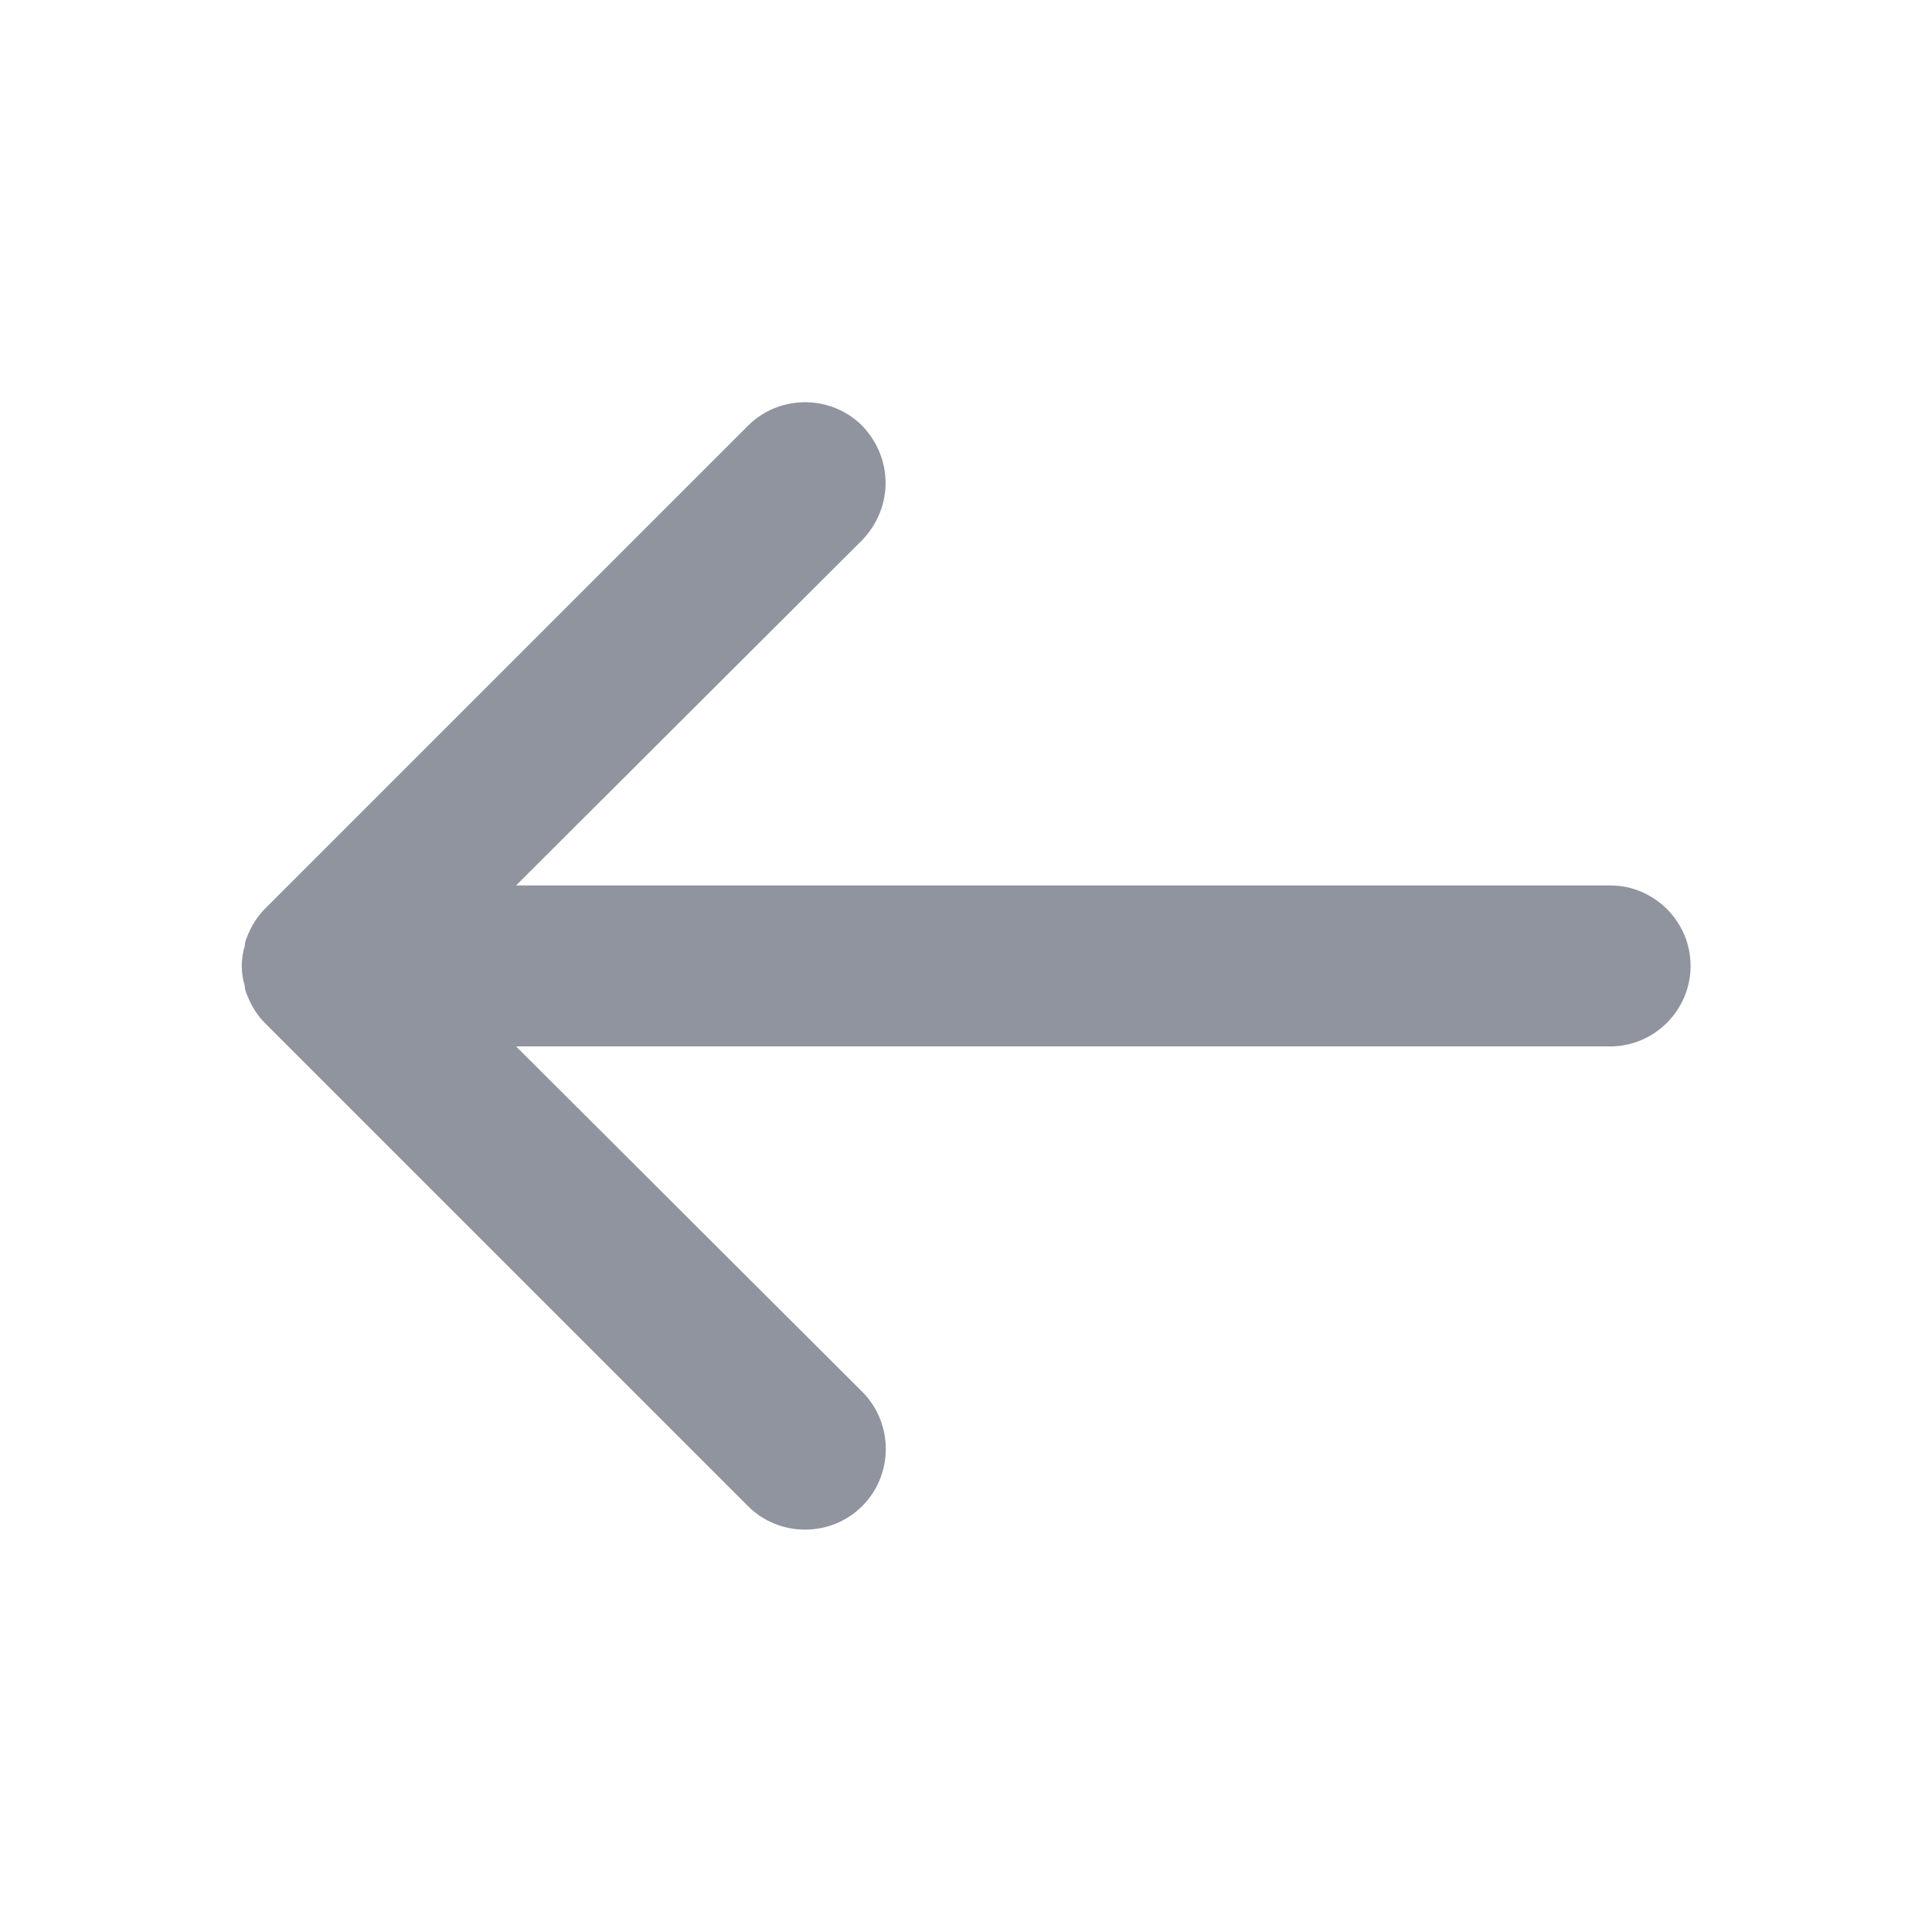 <svg width="24" height="24" viewBox="0 0 24 24" fill="none" xmlns="http://www.w3.org/2000/svg">
<path fill-rule="evenodd" clip-rule="evenodd" d="M10.711 5.289C10.901 5.489 11.001 5.739 11.001 5.999C11.001 6.259 10.901 6.509 10.711 6.709L6.411 10.999L20.001 10.999C20.551 10.999 21.001 11.449 21.001 11.999C21.001 12.549 20.551 12.999 20.001 12.999H6.411L10.711 17.289C11.101 17.679 11.101 18.319 10.711 18.709C10.321 19.099 9.681 19.099 9.291 18.709L3.291 12.709C3.201 12.619 3.131 12.509 3.081 12.389C3.061 12.339 3.041 12.299 3.041 12.249C2.991 12.089 2.991 11.909 3.041 11.749C3.041 11.699 3.061 11.659 3.081 11.609C3.131 11.489 3.201 11.379 3.291 11.289L9.291 5.289C9.681 4.899 10.321 4.899 10.711 5.289Z" fill="#90949F"/>
</svg>
